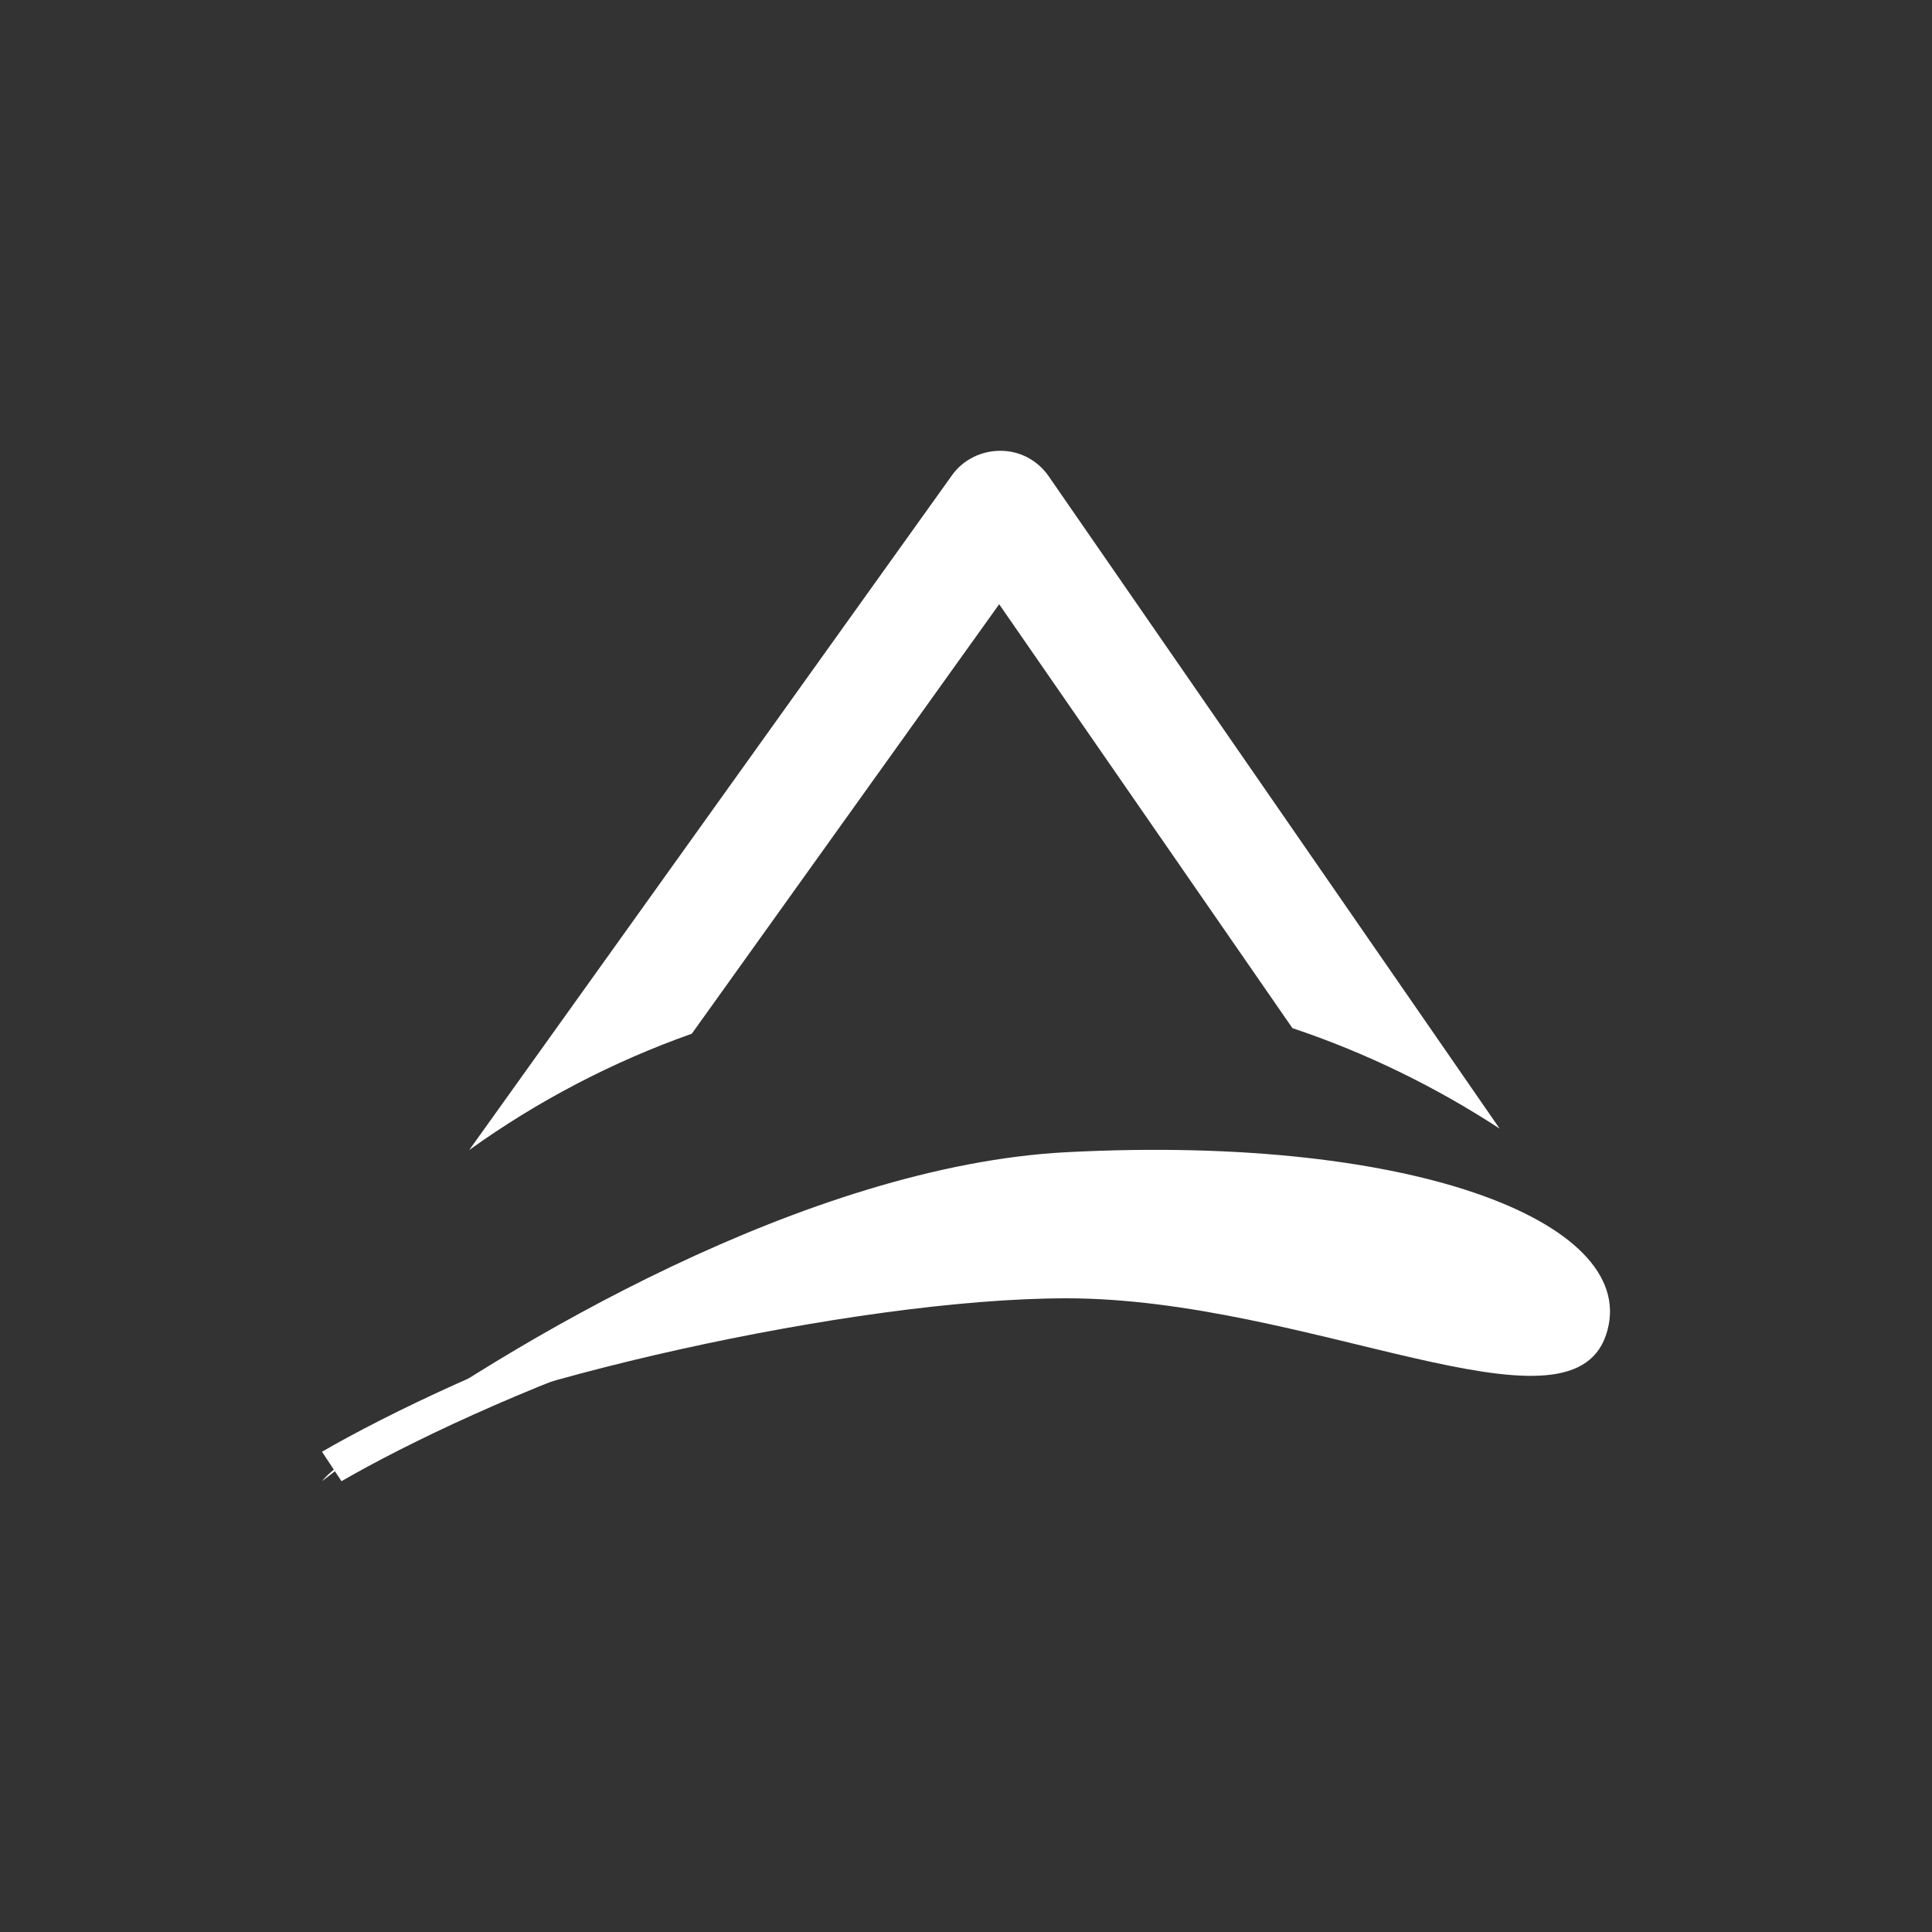 <svg width="24" height="24" viewBox="0 0 24 24" fill="none" xmlns="http://www.w3.org/2000/svg">
<rect x="0" y="0" width="24" height="24" fill="#333333" stroke="none"/>
<path d="M13.02 5.906C12.952 5.811 12.863 5.734 12.76 5.68C12.656 5.627 12.542 5.599 12.425 5.6C12.192 5.6 11.968 5.709 11.831 5.897L5.829 14.286C6.678 13.676 7.609 13.19 8.594 12.841L12.412 7.506L16.055 12.772C16.974 13.079 17.838 13.504 18.629 14.02L13.02 5.906Z" fill="white"/>
<path d="M4.457 18.048L4 18.4C4.087 18.291 4.242 18.172 4.457 18.048C6.304 16.691 10.03 14.482 13.248 14.313C17.637 14.085 20.412 15.223 19.95 16.585C19.488 17.948 16.252 16.128 13.248 16.128C10.61 16.128 6.011 17.18 4.457 18.048Z" fill="white"/>
<path d="M13.788 15.629C9.984 15.629 5.838 17.476 4.242 18.4L4 18.034C5.627 17.092 9.861 15.2 13.788 15.2C17.276 15.2 18.921 15.853 19.415 16.087C19.529 16.137 19.575 16.269 19.52 16.375C19.49 16.426 19.441 16.464 19.383 16.481C19.325 16.498 19.263 16.493 19.209 16.466C18.784 16.269 17.207 15.629 13.788 15.629Z" fill="white"/>
</svg>
